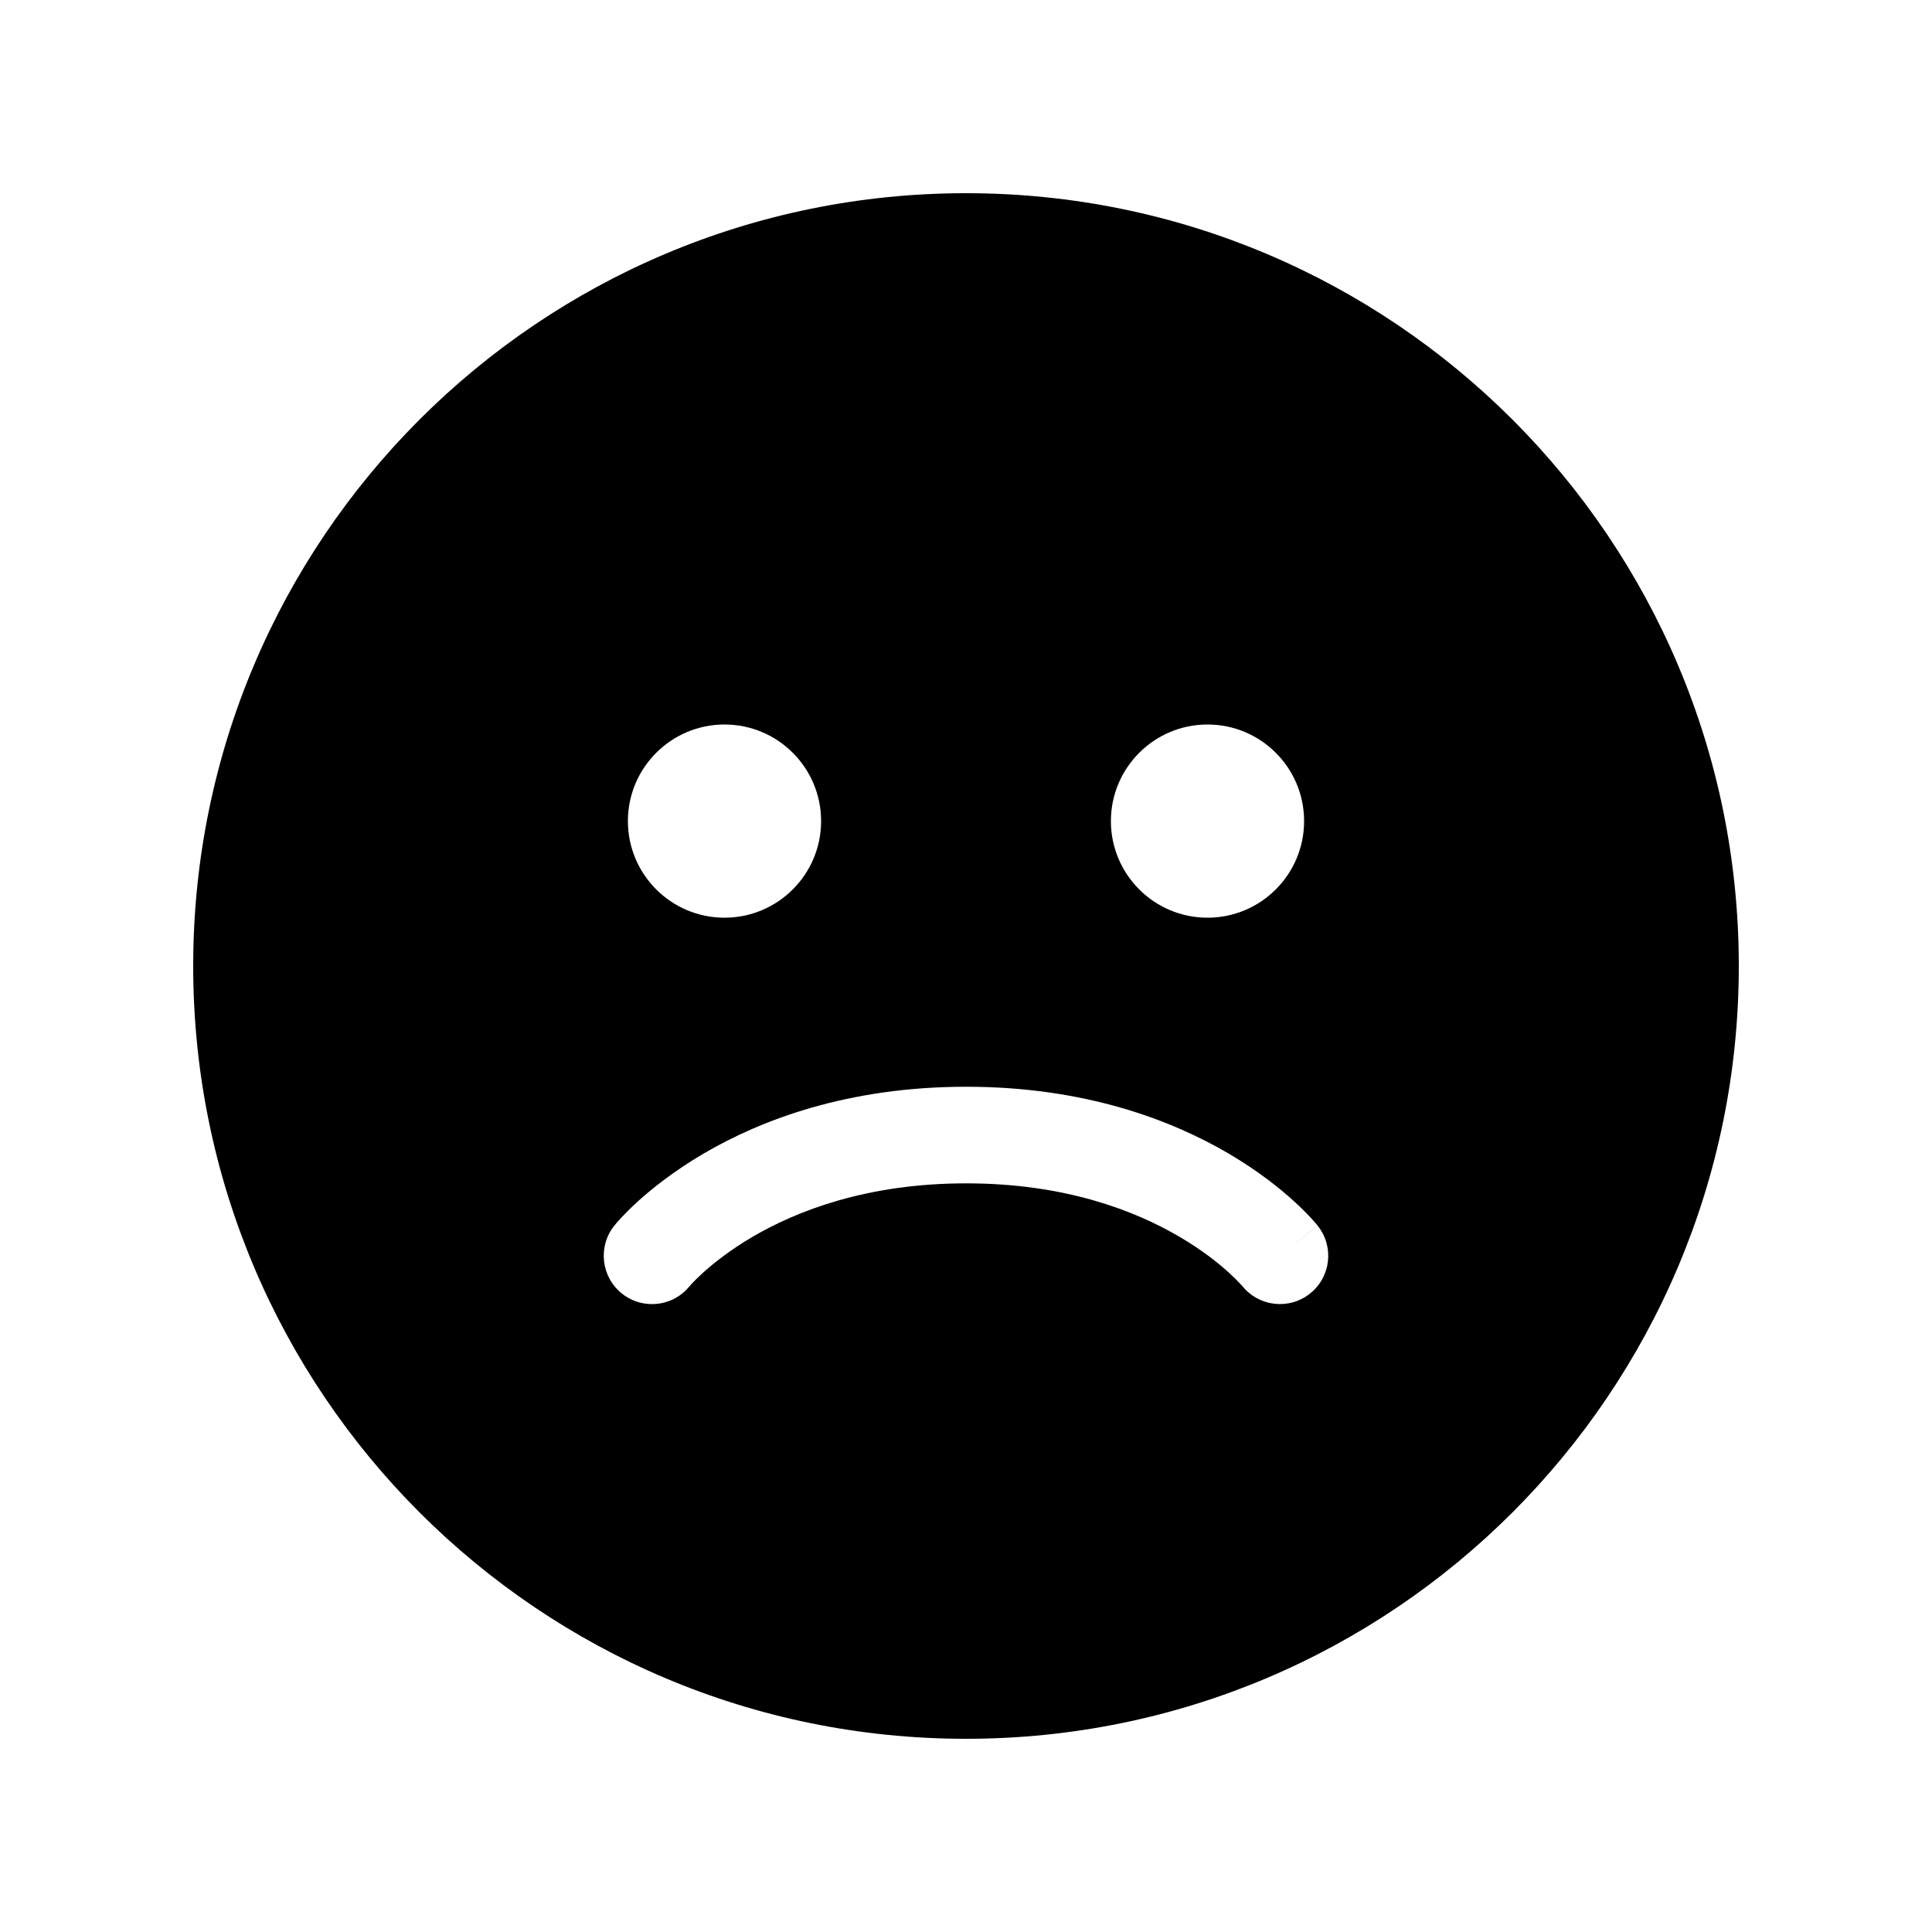 <svg viewBox="0 0 20 20" fill="none" xmlns="http://www.w3.org/2000/svg">
  <path d="M2 10C2 5.582 5.582 2 10 2C14.418 2 18 5.582 18 10C18 14.418 14.418 18 10 18C5.582 18 2 14.418 2 10ZM7.5 9.5C8.052 9.5 8.5 9.052 8.5 8.5C8.5 7.948 8.052 7.5 7.5 7.5C6.948 7.5 6.5 7.948 6.5 8.5C6.5 9.052 6.948 9.5 7.5 9.5ZM13.5 8.5C13.5 7.948 13.052 7.5 12.5 7.5C11.948 7.5 11.5 7.948 11.5 8.5C11.5 9.052 11.948 9.5 12.5 9.5C13.052 9.5 13.5 9.052 13.5 8.5ZM13.562 13.39C13.778 13.218 13.813 12.903 13.64 12.688L13.25 13C13.64 12.688 13.64 12.687 13.64 12.687L13.639 12.686L13.637 12.683L13.632 12.677L13.617 12.66C13.605 12.646 13.589 12.628 13.569 12.606C13.528 12.562 13.47 12.503 13.395 12.435C13.244 12.297 13.021 12.12 12.723 11.944C12.122 11.591 11.223 11.25 10.002 11.25C8.78 11.25 7.881 11.591 7.28 11.944C6.981 12.12 6.758 12.297 6.606 12.434C6.53 12.503 6.472 12.562 6.432 12.605C6.411 12.627 6.395 12.646 6.383 12.659L6.369 12.677L6.364 12.683L6.362 12.685L6.361 12.686L6.36 12.687C6.36 12.687 6.36 12.687 6.75 13L6.36 12.687C6.187 12.902 6.222 13.217 6.437 13.39C6.651 13.562 6.964 13.529 7.137 13.316L7.14 13.313C7.144 13.308 7.152 13.299 7.163 13.287C7.186 13.262 7.224 13.224 7.278 13.175C7.385 13.078 7.553 12.943 7.786 12.806C8.249 12.534 8.976 12.25 10.002 12.25C11.028 12.25 11.754 12.534 12.215 12.806C12.448 12.943 12.616 13.078 12.722 13.175C12.775 13.223 12.813 13.262 12.836 13.287C12.848 13.299 12.855 13.307 12.859 13.312L12.862 13.315C13.035 13.528 13.348 13.562 13.562 13.39Z" fill="currentColor" />
</svg>
